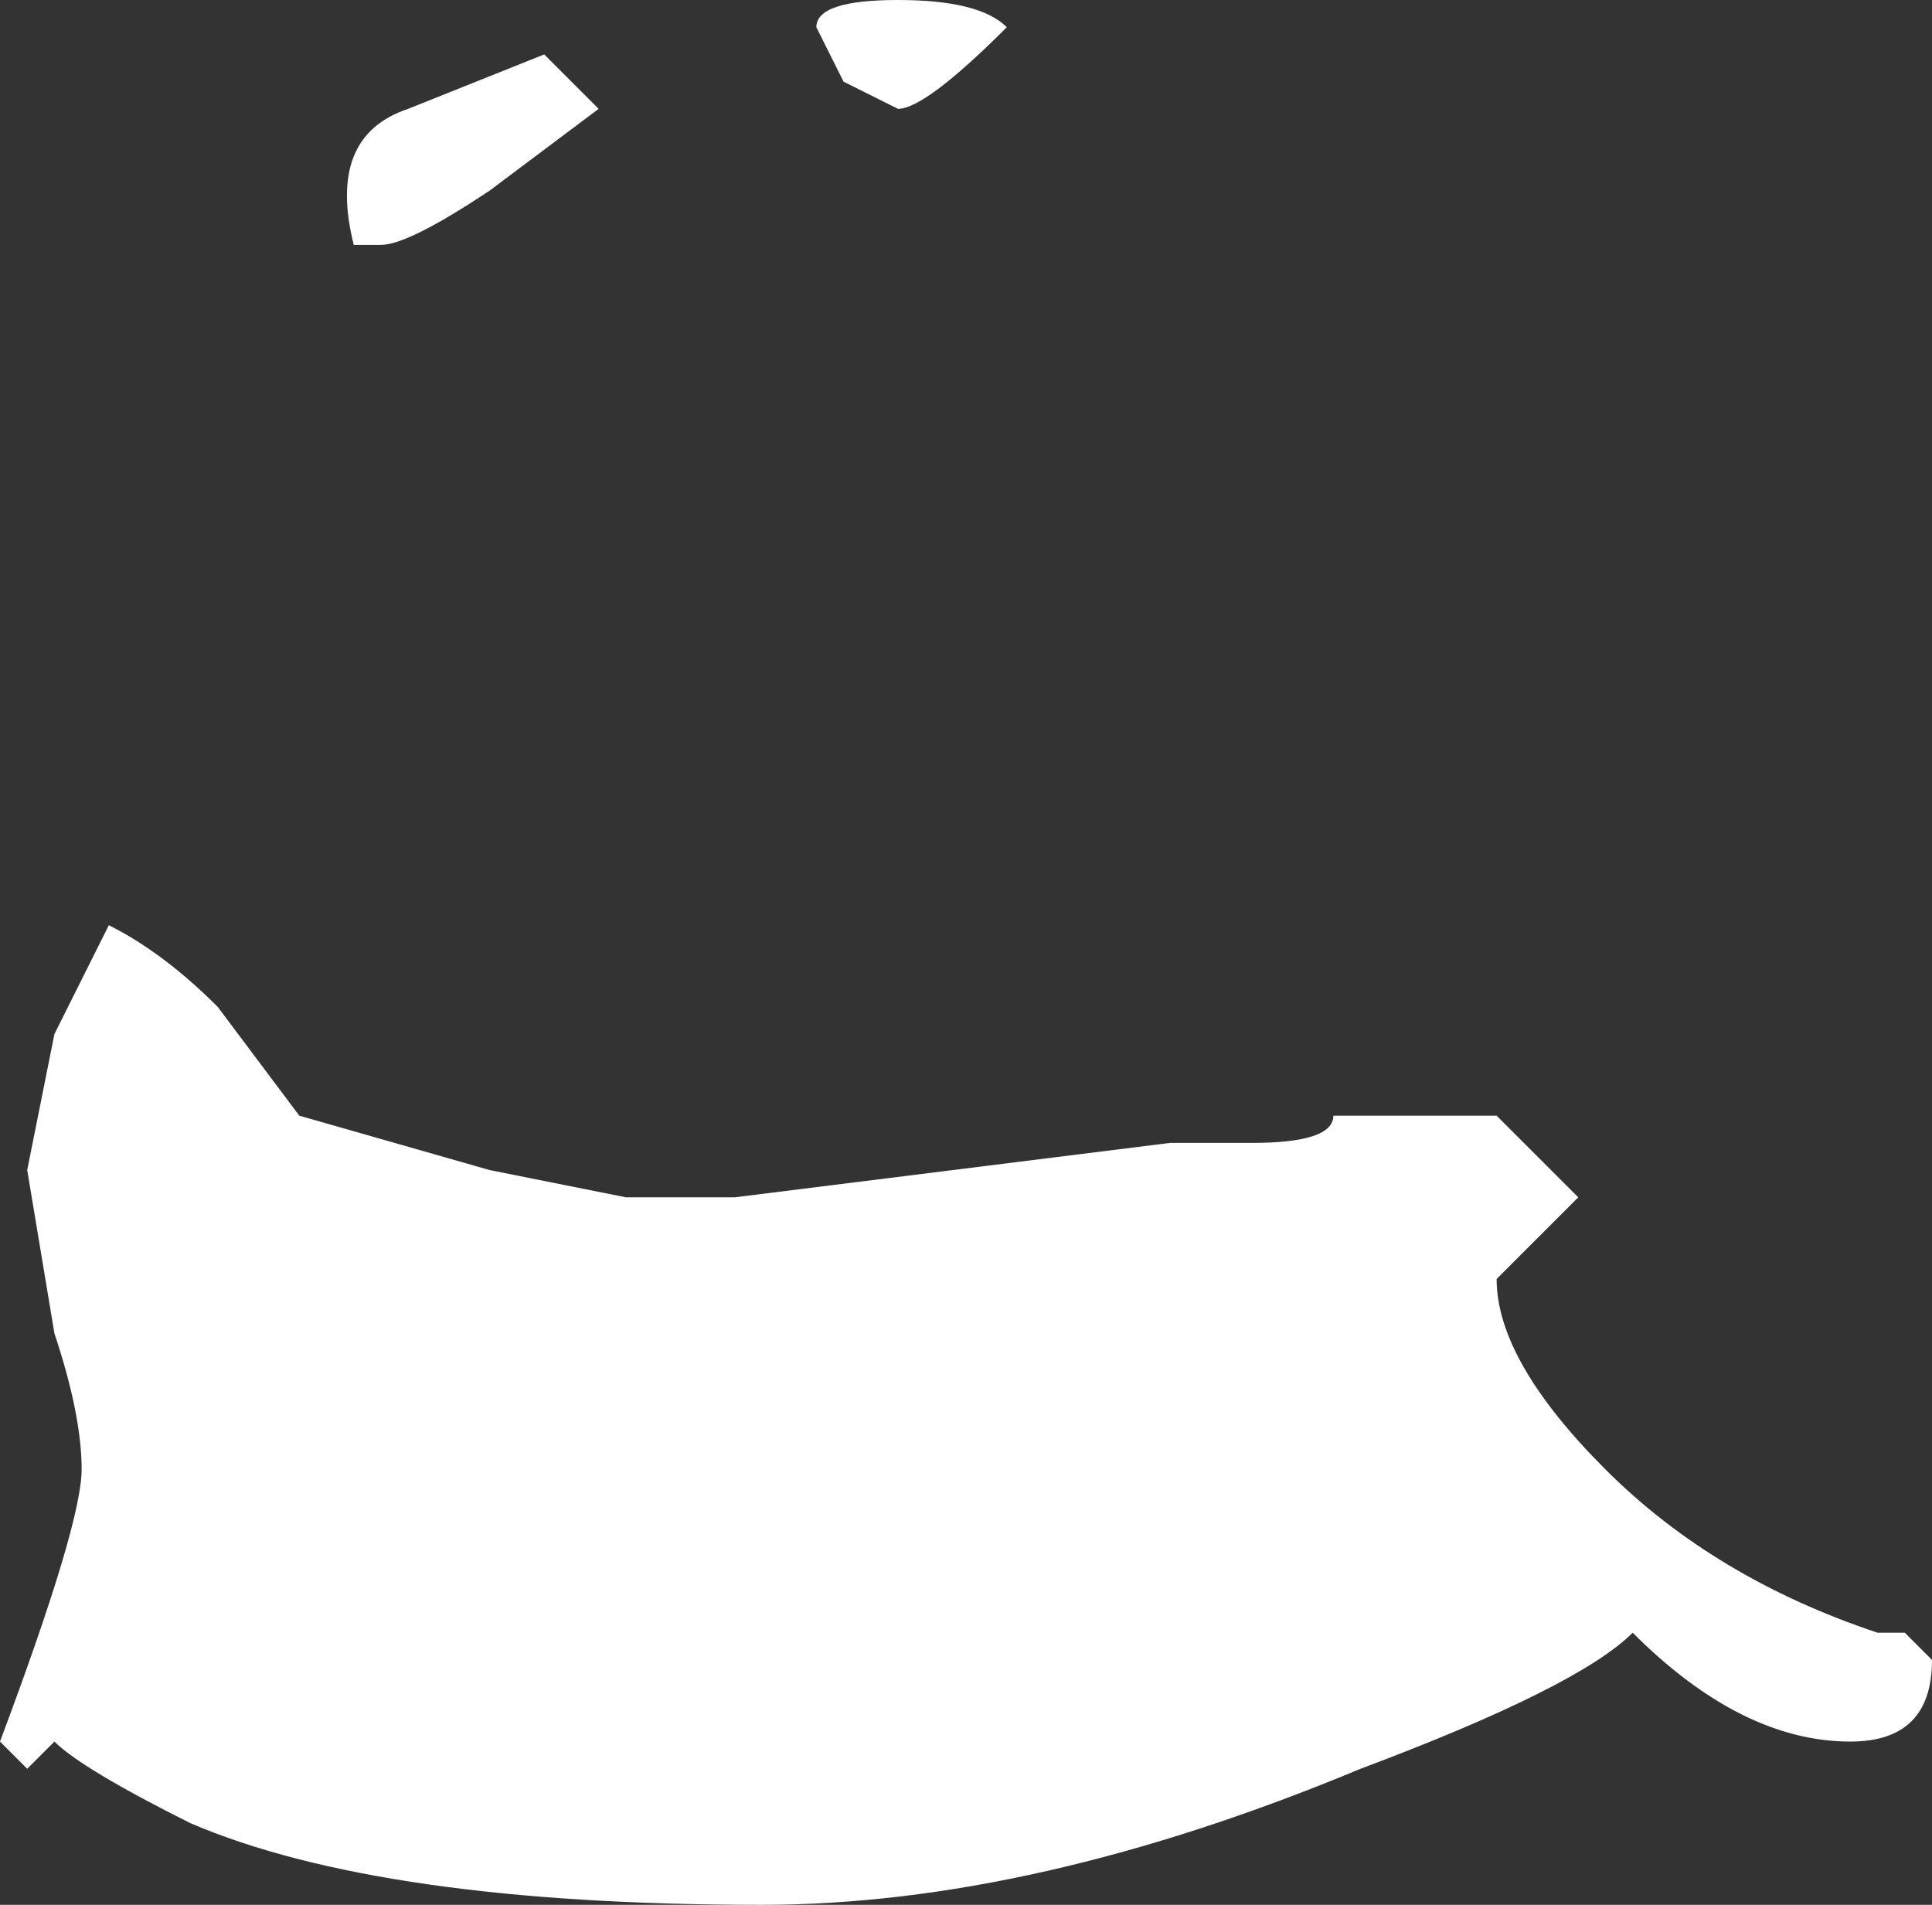 <?xml version="1.0" encoding="UTF-8" standalone="no"?>
<svg xmlns:ffdec="https://www.free-decompiler.com/flash" xmlns:xlink="http://www.w3.org/1999/xlink" ffdec:objectType="shape" height="3.5px" width="3.55px" xmlns="http://www.w3.org/2000/svg">
  <rect width="100%" height="100%" fill="#333333" stroke="none"/>
  <g transform="matrix(1.0, 0.0, 0.0, 1.0, 1.95, 2.75)">
    <path d="M0.35 -0.65 Q0.5 -0.65 0.5 -0.7 L0.8 -0.7 0.95 -0.55 0.8 -0.4 Q0.8 -0.25 1.0 -0.05 1.2 0.15 1.5 0.25 L1.55 0.25 1.6 0.3 Q1.6 0.45 1.45 0.45 1.25 0.45 1.05 0.25 0.95 0.35 0.55 0.5 -0.05 0.75 -0.55 0.75 -1.25 0.75 -1.6 0.6 -1.8 0.5 -1.85 0.45 L-1.9 0.5 -1.95 0.45 Q-1.8 0.05 -1.8 -0.05 -1.8 -0.15 -1.85 -0.3 L-1.9 -0.6 -1.85 -0.85 -1.75 -1.05 Q-1.65 -1.0 -1.55 -0.9 L-1.4 -0.7 -1.05 -0.6 -0.8 -0.55 -0.6 -0.55 0.2 -0.65 0.35 -0.65 M-0.3 -2.75 Q-0.15 -2.75 -0.1 -2.7 -0.25 -2.55 -0.3 -2.55 L-0.4 -2.6 -0.45 -2.7 Q-0.45 -2.75 -0.3 -2.75 M-0.95 -2.65 L-0.85 -2.55 -1.05 -2.4 Q-1.2 -2.3 -1.25 -2.3 L-1.3 -2.3 Q-1.35 -2.5 -1.2 -2.55 L-0.95 -2.65" fill="#ffffff" fill-rule="evenodd" stroke="none"/>
  </g>
</svg>
